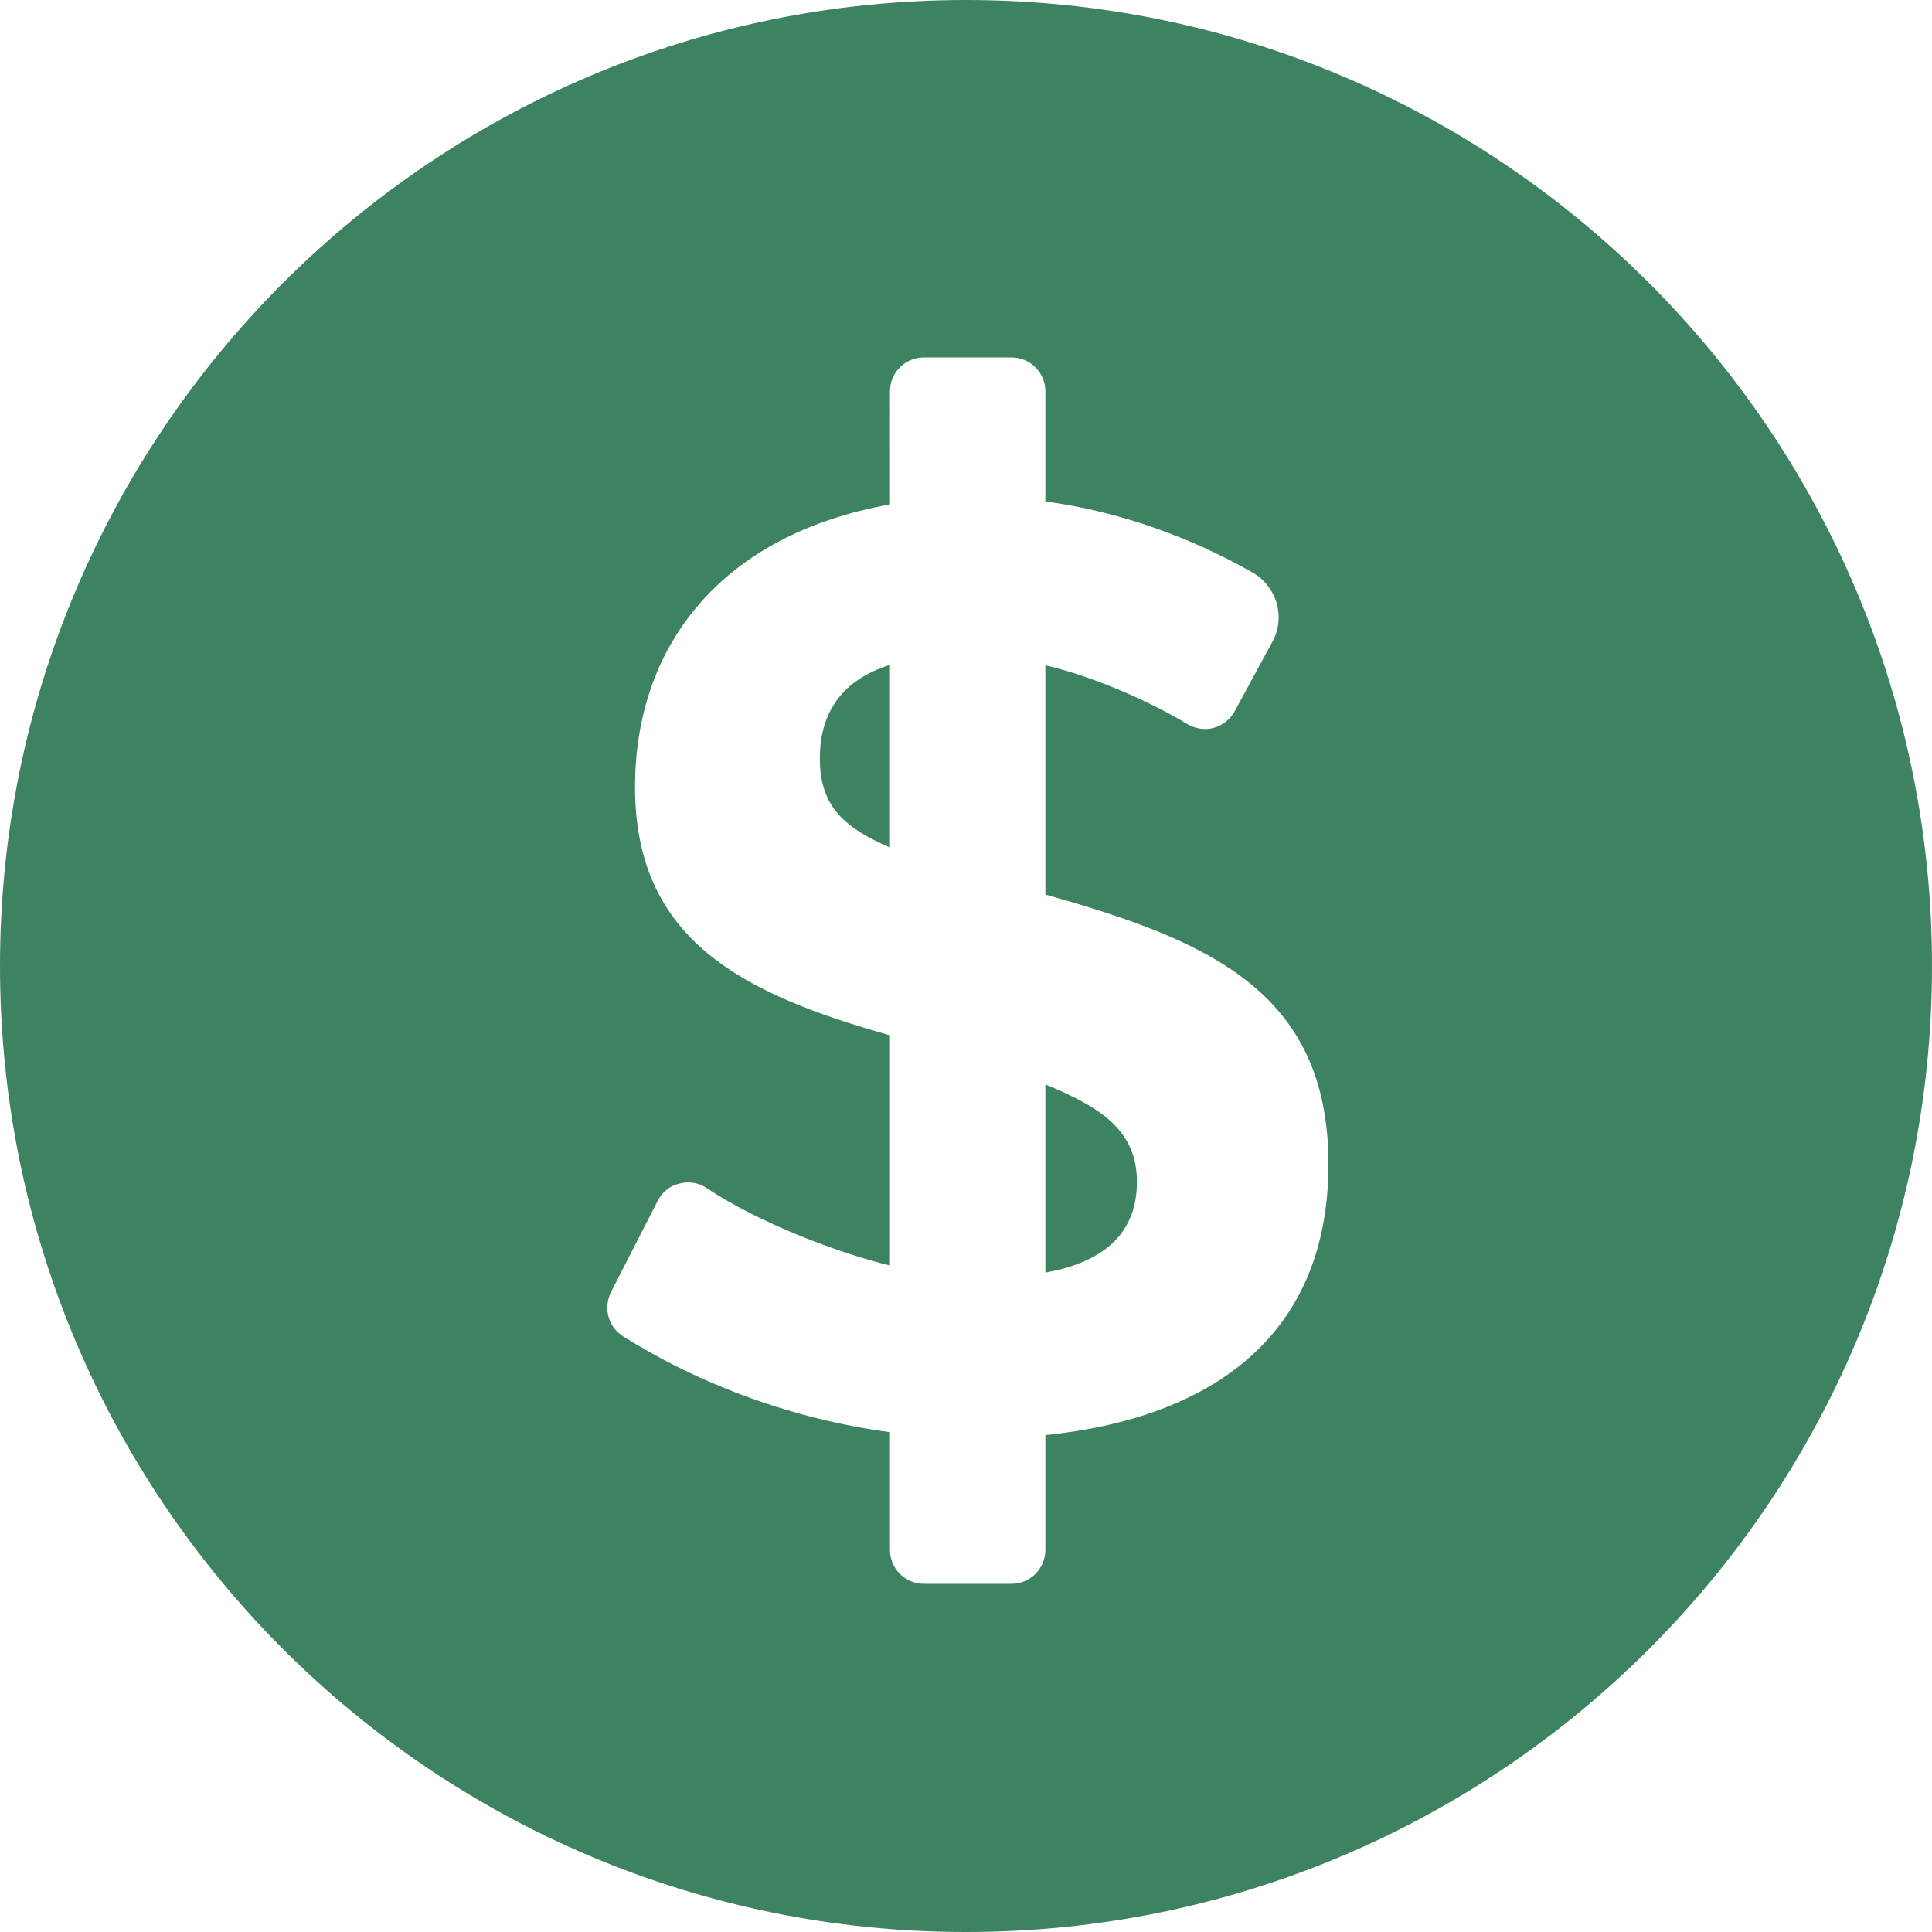 <?xml version="1.0" encoding="utf-8"?>
<!-- Generator: Adobe Illustrator 25.0.0, SVG Export Plug-In . SVG Version: 6.00 Build 0)  -->
<svg version="1.0" id="Layer_1" xmlns="http://www.w3.org/2000/svg" xmlns:xlink="http://www.w3.org/1999/xlink" x="0px" y="0px"
	 viewBox="0 0 460 460" style="enable-background:new 0 0 460 460;" xml:space="preserve">
<style type="text/css">
	.st0{fill:#3D8361;}
</style>
<g id="XMLID_24_">
	<g>
		<g>
			<path class="st0" d="M195.2,180.6c0,11.7,6.2,16.6,16.7,21.2v-43.5C200.8,161.8,195.2,169.3,195.2,180.6z"/>
			<path class="st0" d="M248.9,258.2v44.8c14.5-2.6,21.8-9.8,21.8-21.6C270.7,268.9,261.7,263.5,248.9,258.2z"/>
			<path class="st0" d="M230,0C103,0,0,103,0,230s103,230,230,230s230-103,230-230S357,0,230,0z M248.9,341.7V369
				c0,4.5-3.6,8.1-8.1,8.1H220c-4.5,0-8.1-3.6-8.1-8.1v-28c-23.1-3.1-45.2-11.3-63.5-22.8c-3.6-2.2-4.8-6.8-2.9-10.6l11.1-21.7
				c1.1-2.1,2.9-3.6,5.2-4.1c2.2-0.6,4.6-0.2,6.5,1.1c12.4,8.3,31.7,15.6,43.6,18.4v-54.8c-35.3-9.9-60.7-22.8-60.7-59.1
				c0-34,20.9-60.2,60.7-67.3V93.2c0-4.5,3.6-8.1,8.1-8.1h20.8c4.5,0,8.1,3.6,8.1,8.1v26.2c17.4,2.3,34.6,8.5,49.3,16.9
				c5.8,3.3,8,10.7,4.7,16.6l-8.9,16.4c-1.1,2-2.9,3.4-5,4s-4.4,0.2-6.3-0.9c-8.4-5.1-22.1-11.3-33.8-14v54.6
				c39,10.9,67.4,23.2,67.4,64.2C316.3,317.3,289.5,337.5,248.9,341.7z"/>
		</g>
	</g>
</g>
</svg>
